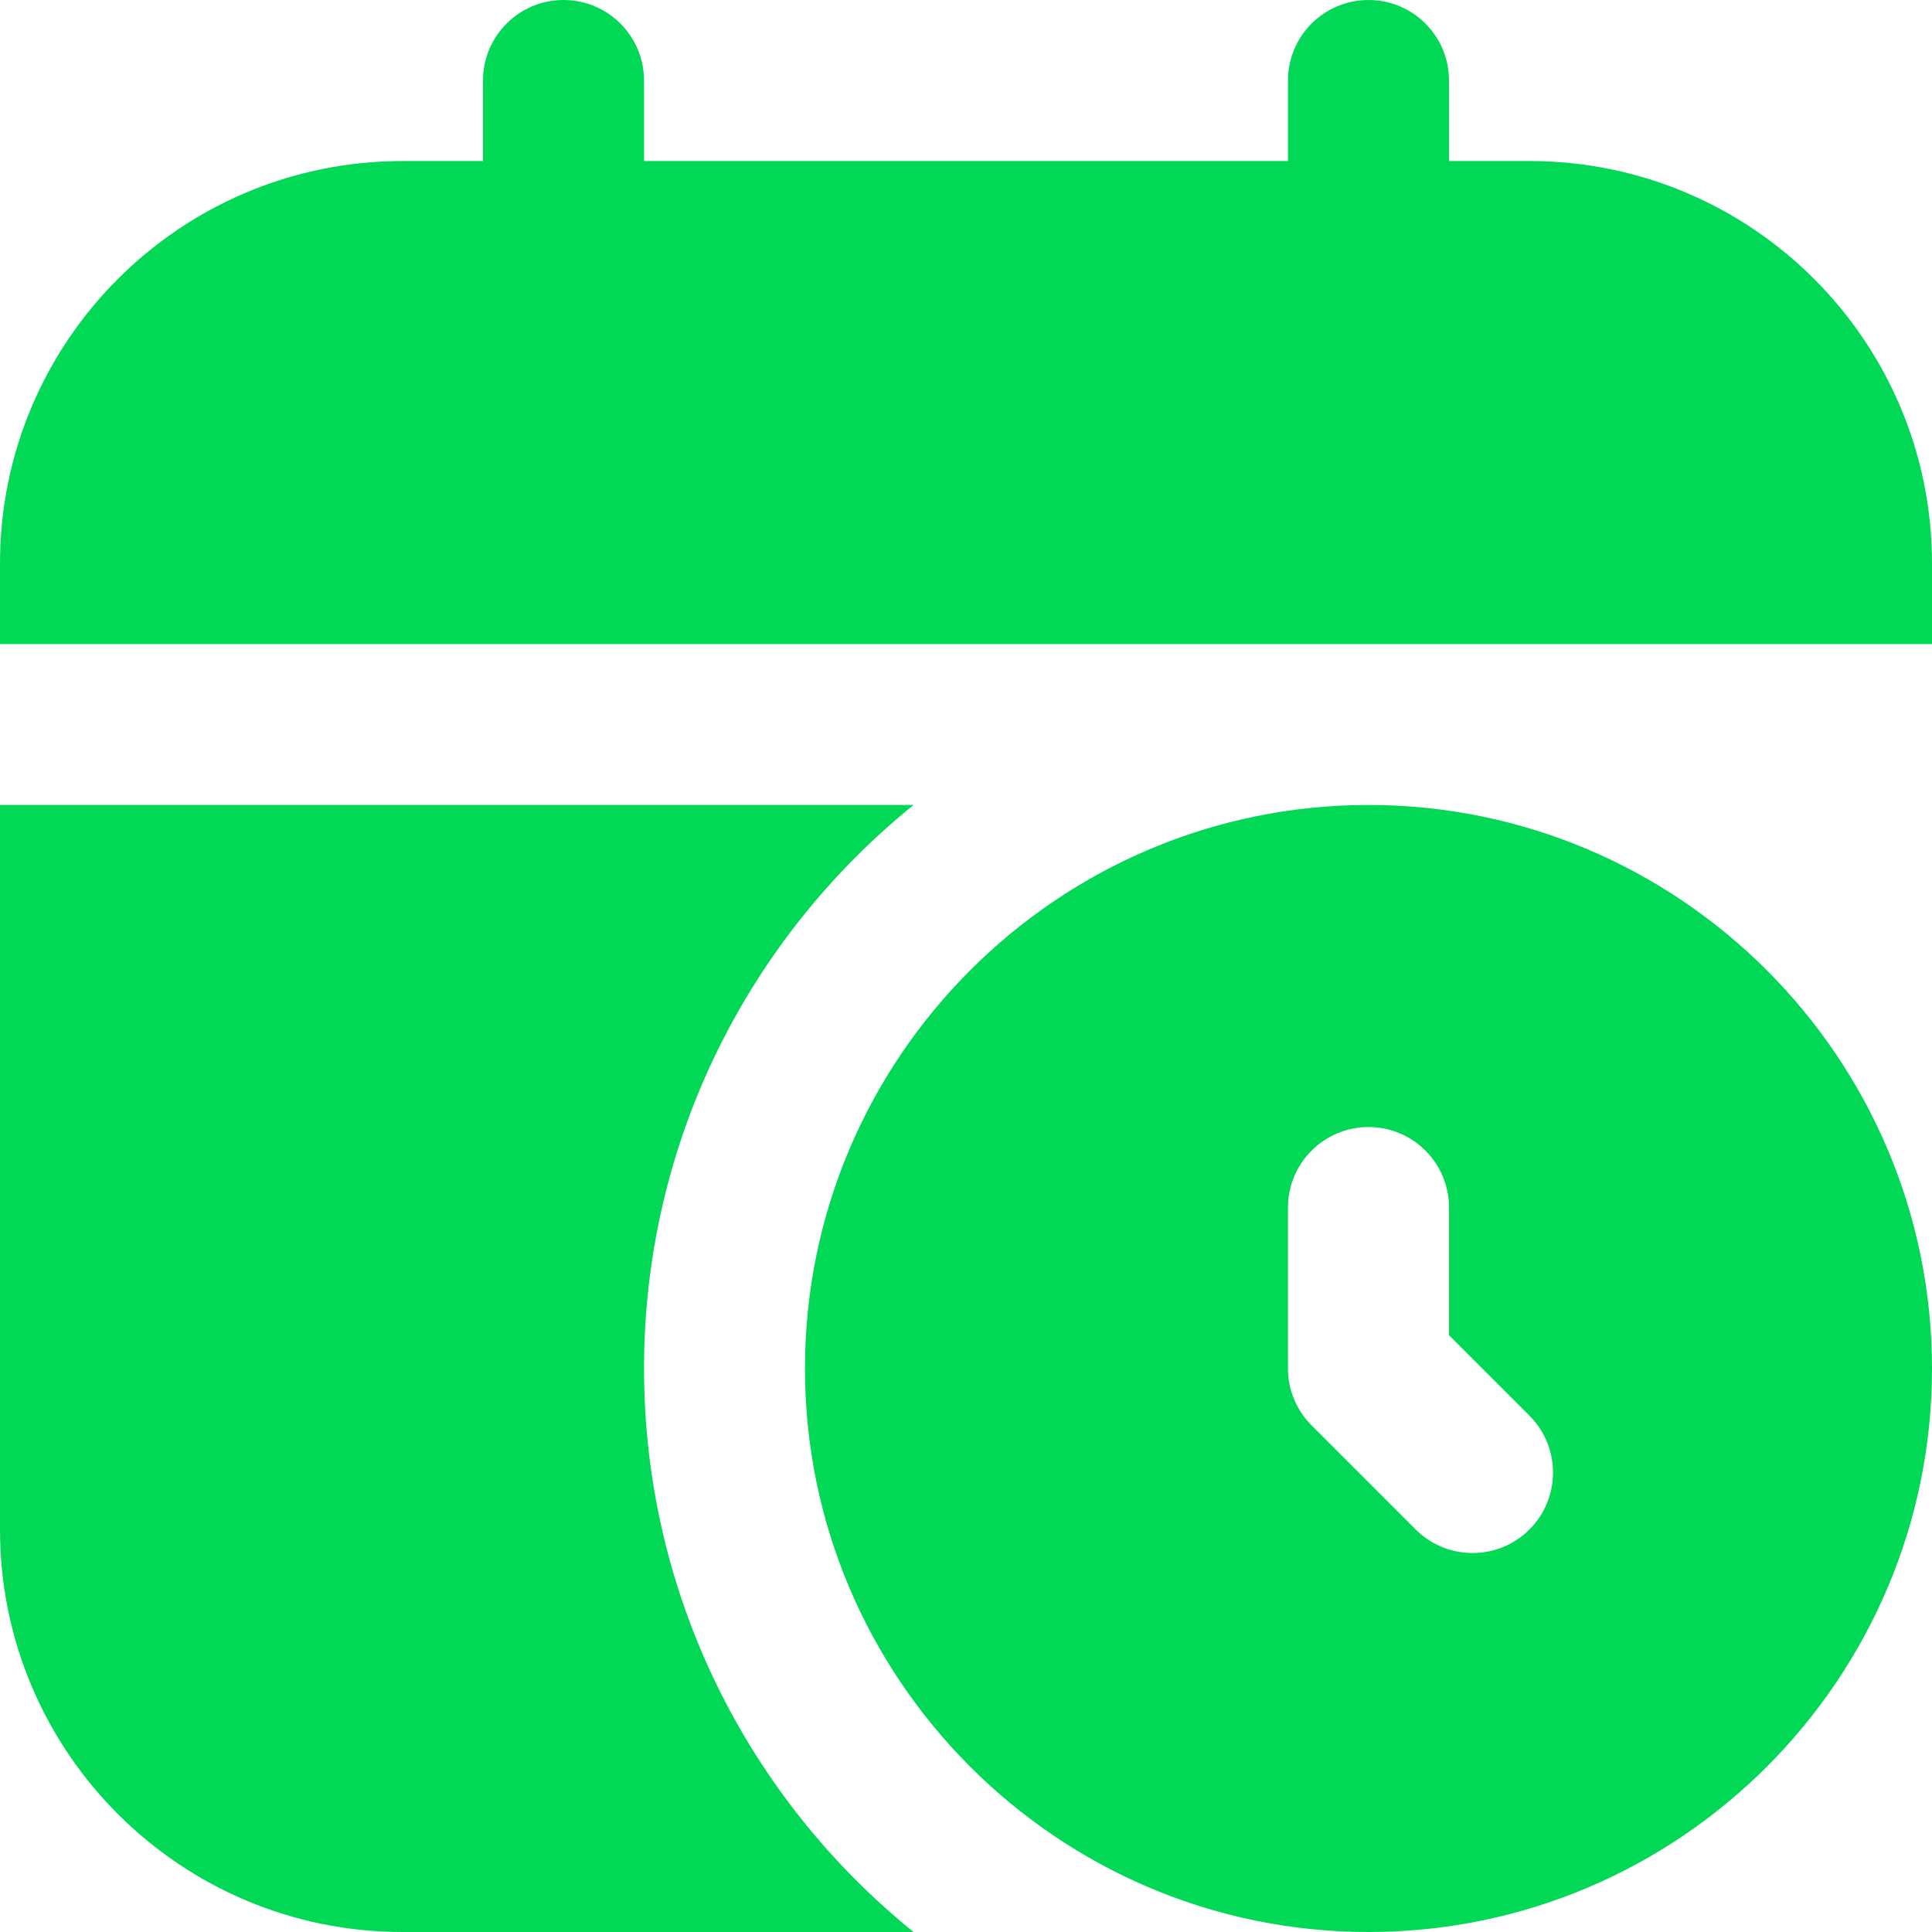 <svg width="20" height="20" viewBox="0 0 20 20" fill="none" xmlns="http://www.w3.org/2000/svg">
<g clip-path="url(#clip0_30_130)">
<path d="M20 5.833V6.667H0V5.833C0 3.533 1.866 1.667 4.167 1.667H5V0.833C5 0.373 5.373 0 5.833 0C6.293 0 6.667 0.373 6.667 0.833V1.667H13.333V0.833C13.333 0.373 13.707 0 14.167 0C14.627 0 15 0.373 15 0.833V1.667H15.833C18.134 1.667 20 3.533 20 5.833ZM20 14.167C20 17.383 17.383 20 14.167 20C10.951 20 8.333 17.383 8.333 14.167C8.333 10.95 10.951 8.333 14.167 8.333C17.383 8.333 20 10.95 20 14.167ZM15.833 14.655L15 13.822V12.5C15 12.04 14.627 11.667 14.167 11.667C13.707 11.667 13.333 12.04 13.333 12.5V14.167C13.333 14.387 13.421 14.6 13.578 14.756L14.655 15.833C14.98 16.158 15.508 16.158 15.833 15.833C16.158 15.508 16.158 14.98 15.833 14.655ZM6.667 14.167C6.667 11.809 7.757 9.708 9.457 8.333H0V15.833C0 18.134 1.866 20 4.167 20H9.457C7.757 18.625 6.667 16.524 6.667 14.167Z" fill="#00D856"/>
</g>
<defs>
<clipPath id="clip0_30_130">
<rect width="20" height="20" fill="white"/>
</clipPath>
</defs>
</svg>
